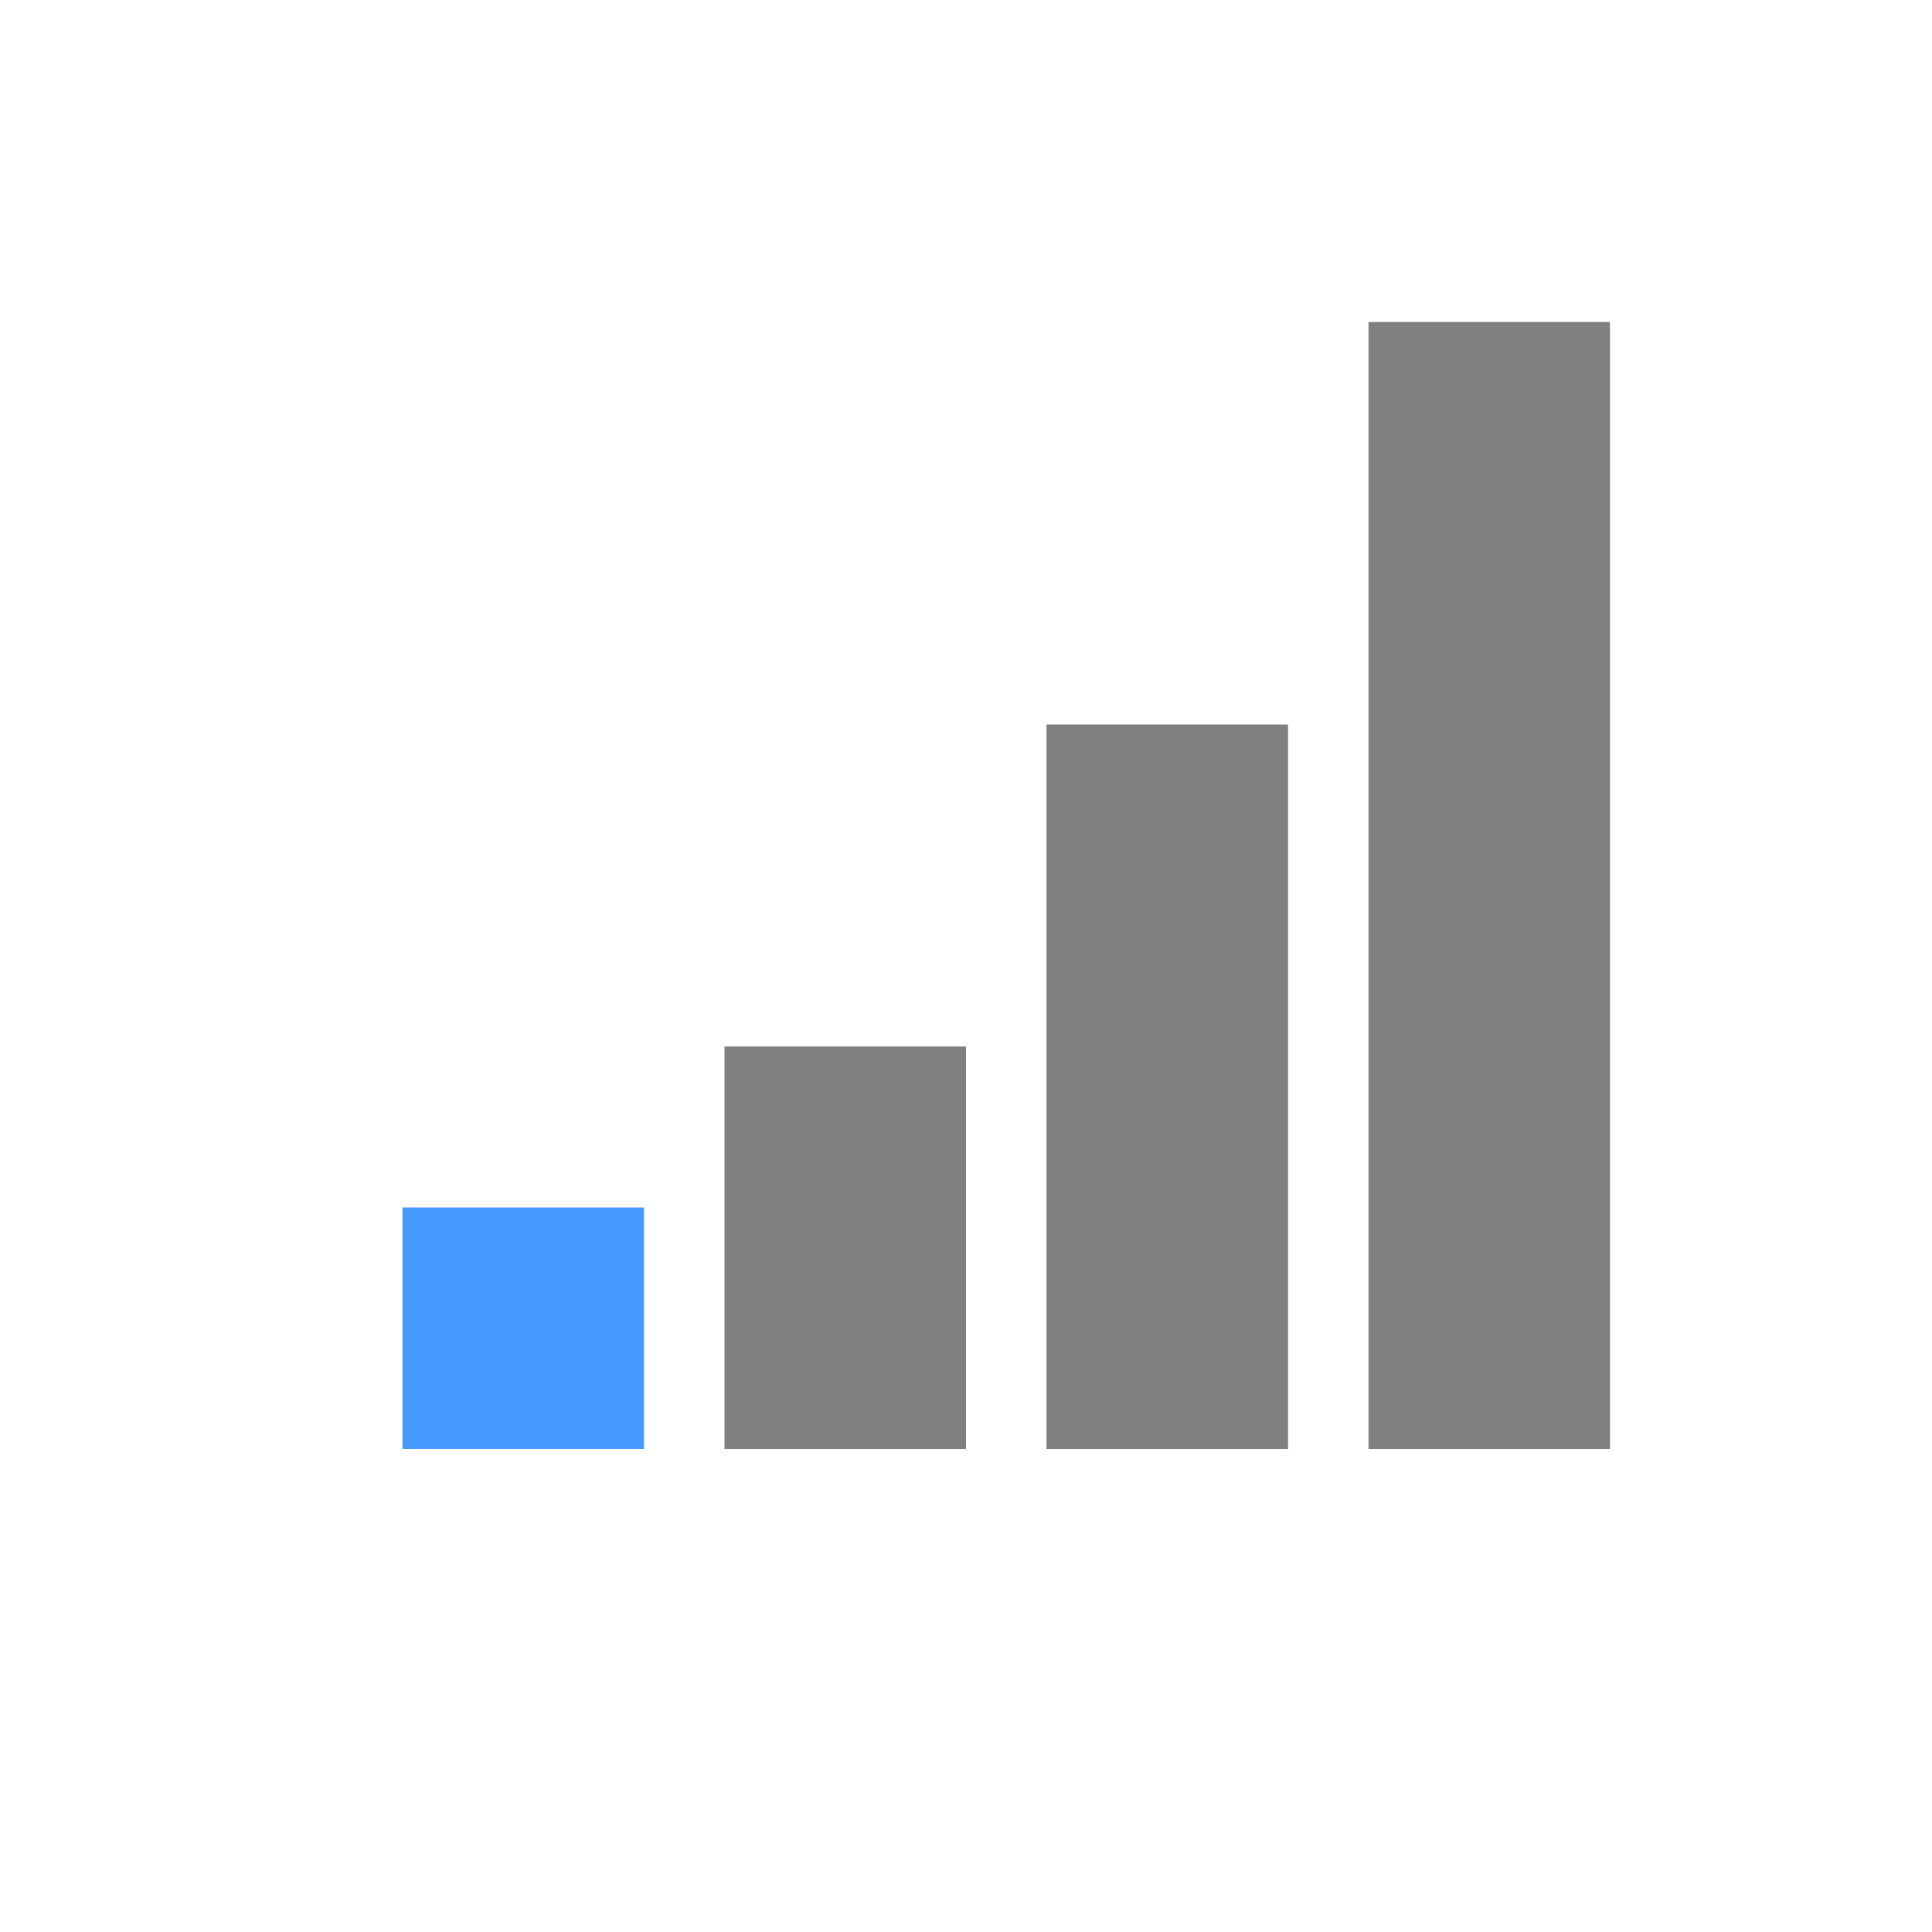 <svg width="24" height="24" viewBox="0 0 24 24" fill="none" xmlns="http://www.w3.org/2000/svg">
<path d="M5 15H8V18H5V15Z" fill="#4798FF"/>
<path d="M9 13H12V18H9V13Z" fill="#808080"/>
<path d="M13 9H16V18H13V9Z" fill="#808080"/>
<path d="M17 4H20V18H17V4Z" fill="#808080"/>
</svg>
